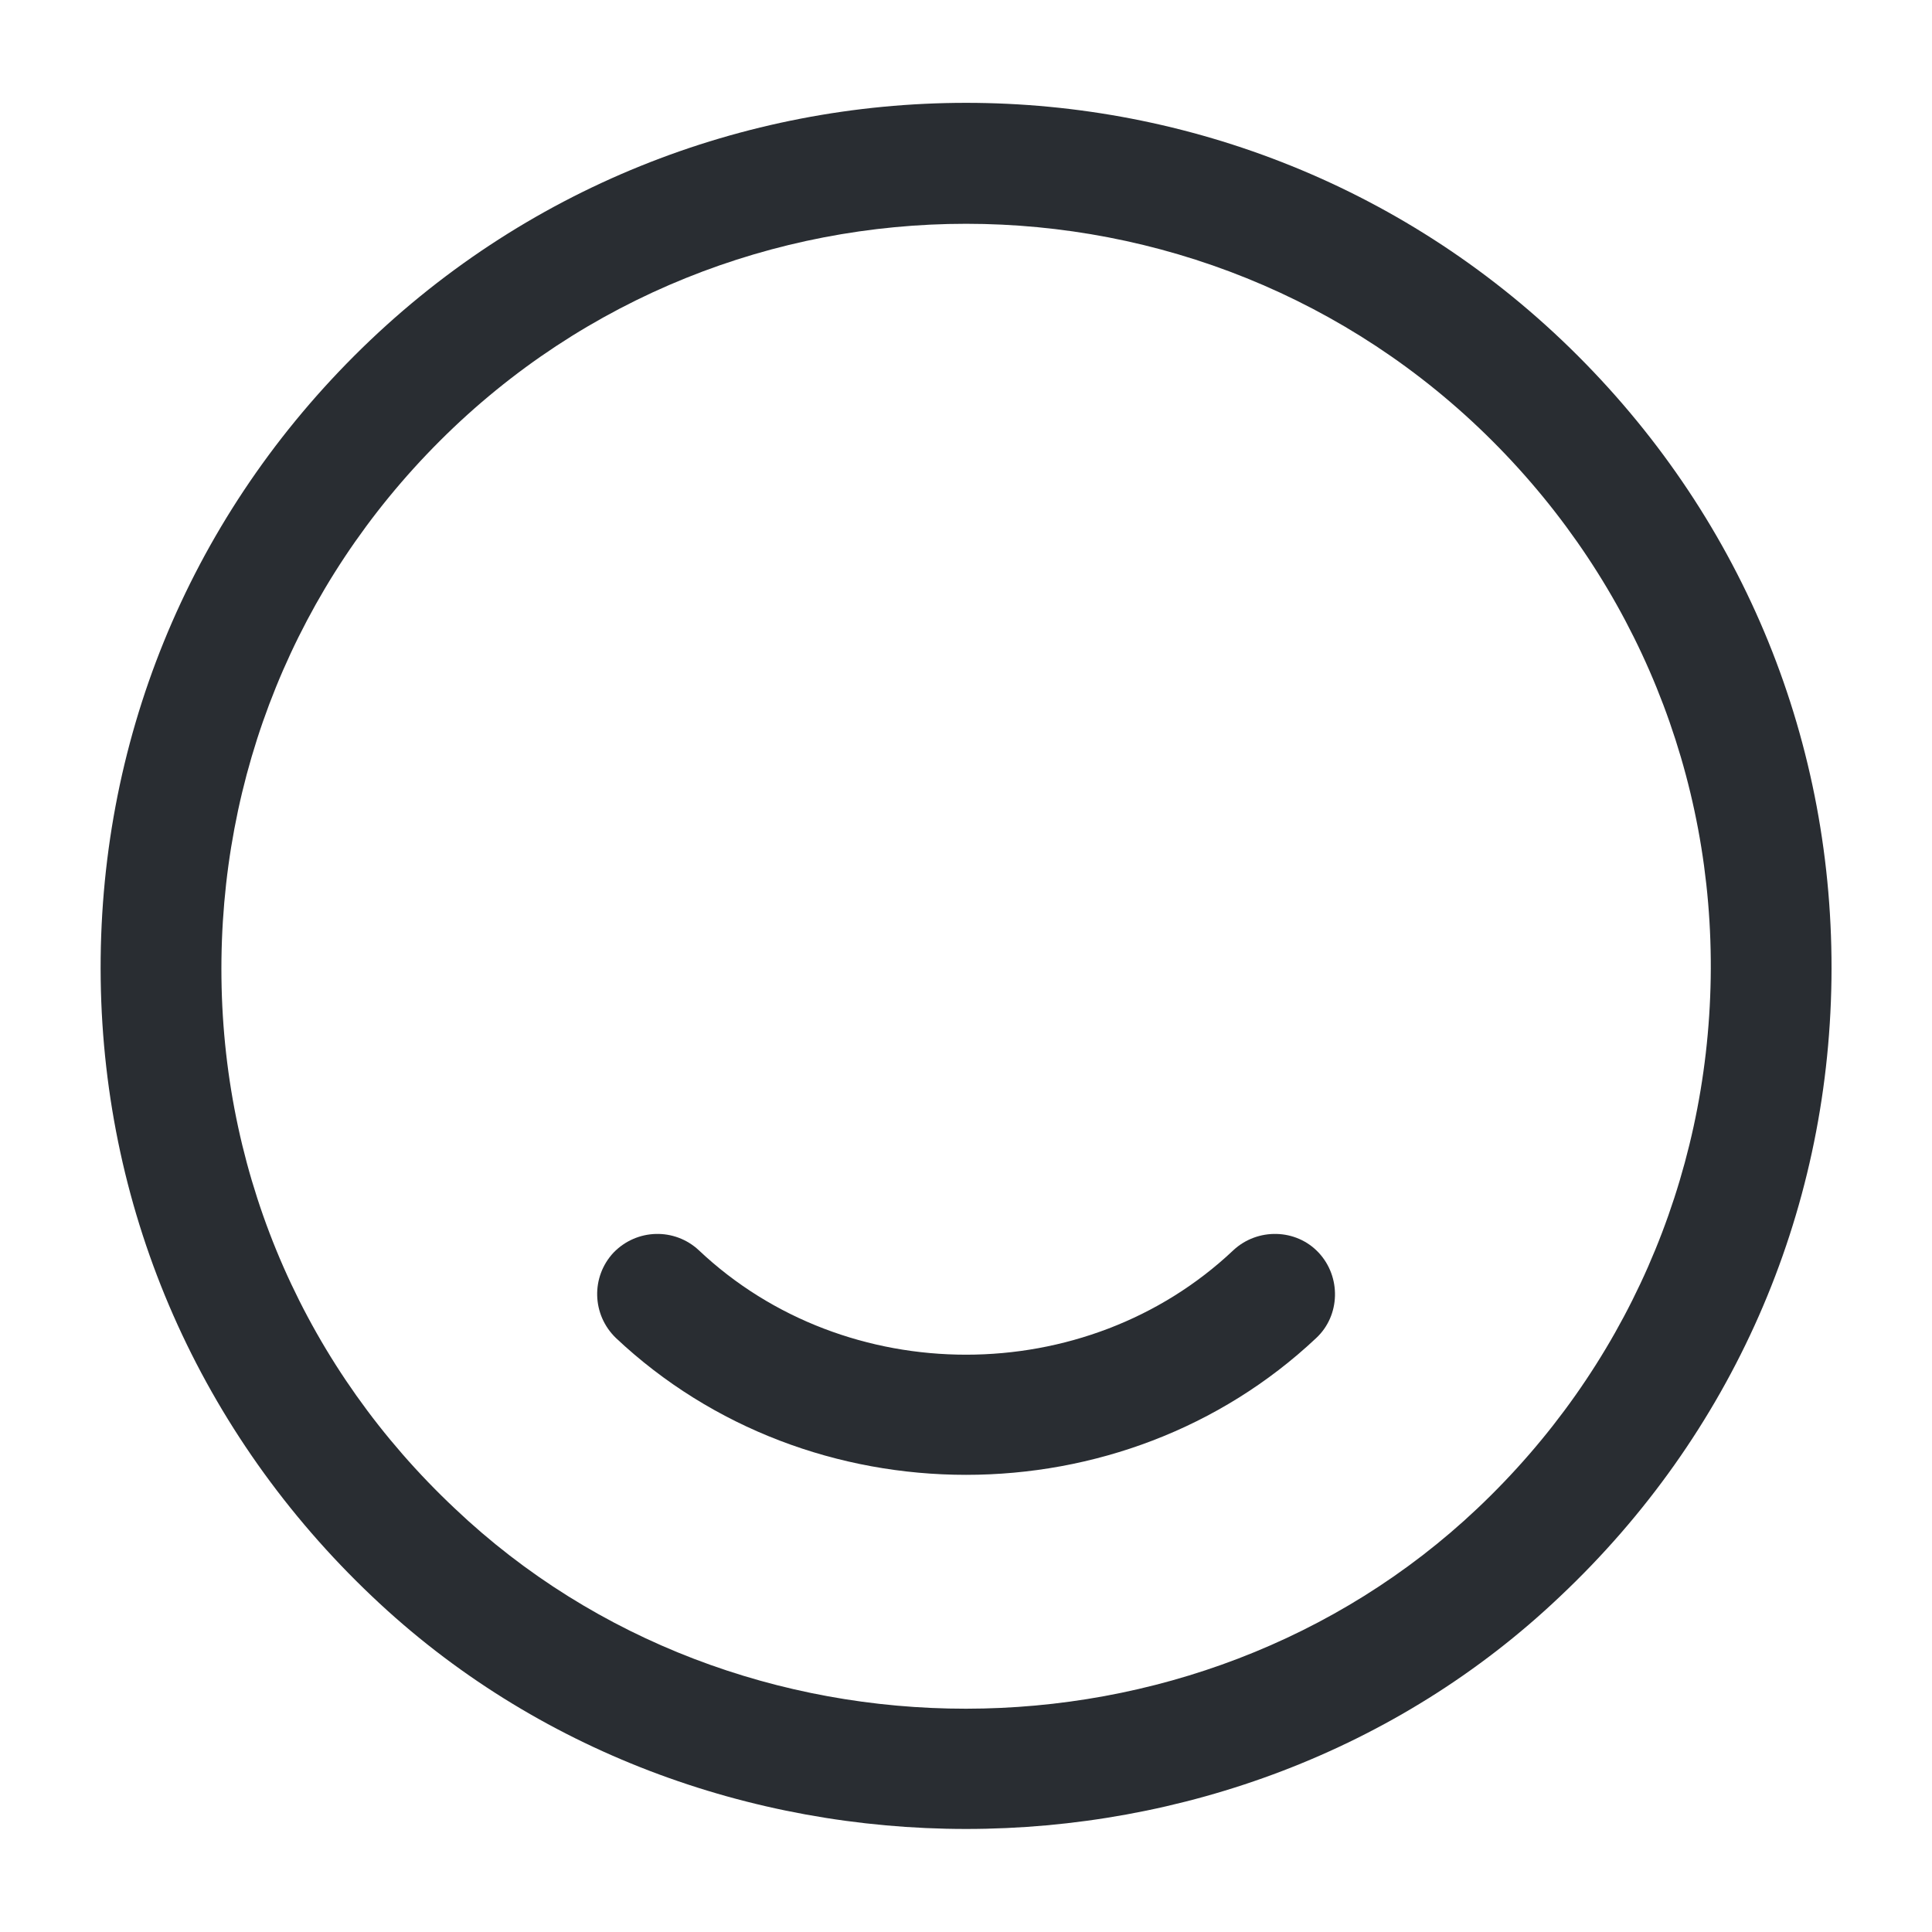 <svg width="24" height="24" viewBox="0 0 24 24" fill="none" xmlns="http://www.w3.org/2000/svg">
<path d="M12.001 22.72C9.331 22.72 6.651 21.76 4.621 19.83C2.491 17.81 1.291 15.09 1.251 12.17C1.211 9.24 2.331 6.49 4.401 4.42C8.591 0.23 15.411 0.23 19.601 4.42C21.671 6.49 22.791 9.24 22.751 12.17C22.711 15.1 21.511 17.82 19.381 19.83C17.351 21.76 14.671 22.72 12.001 22.72ZM12.001 2.78C9.631 2.78 7.261 3.68 5.461 5.48C3.681 7.26 2.721 9.63 2.751 12.15C2.781 14.67 3.811 17.01 5.651 18.74C9.151 22.06 14.851 22.05 18.351 18.74C20.181 17.01 21.211 14.66 21.251 12.15C21.291 9.64 20.321 7.26 18.541 5.48C16.741 3.68 14.371 2.78 12.001 2.78Z" fill="#292D32"/>
<path d="M12.001 18.321C10.421 18.321 8.851 17.751 7.651 16.621C7.351 16.331 7.341 15.861 7.621 15.561C7.911 15.261 8.381 15.251 8.681 15.531C10.511 17.261 13.491 17.261 15.321 15.531C15.621 15.251 16.101 15.261 16.381 15.561C16.661 15.861 16.651 16.341 16.351 16.621C15.151 17.751 13.581 18.321 12.001 18.321Z" fill="#292D32"/>
</svg>
